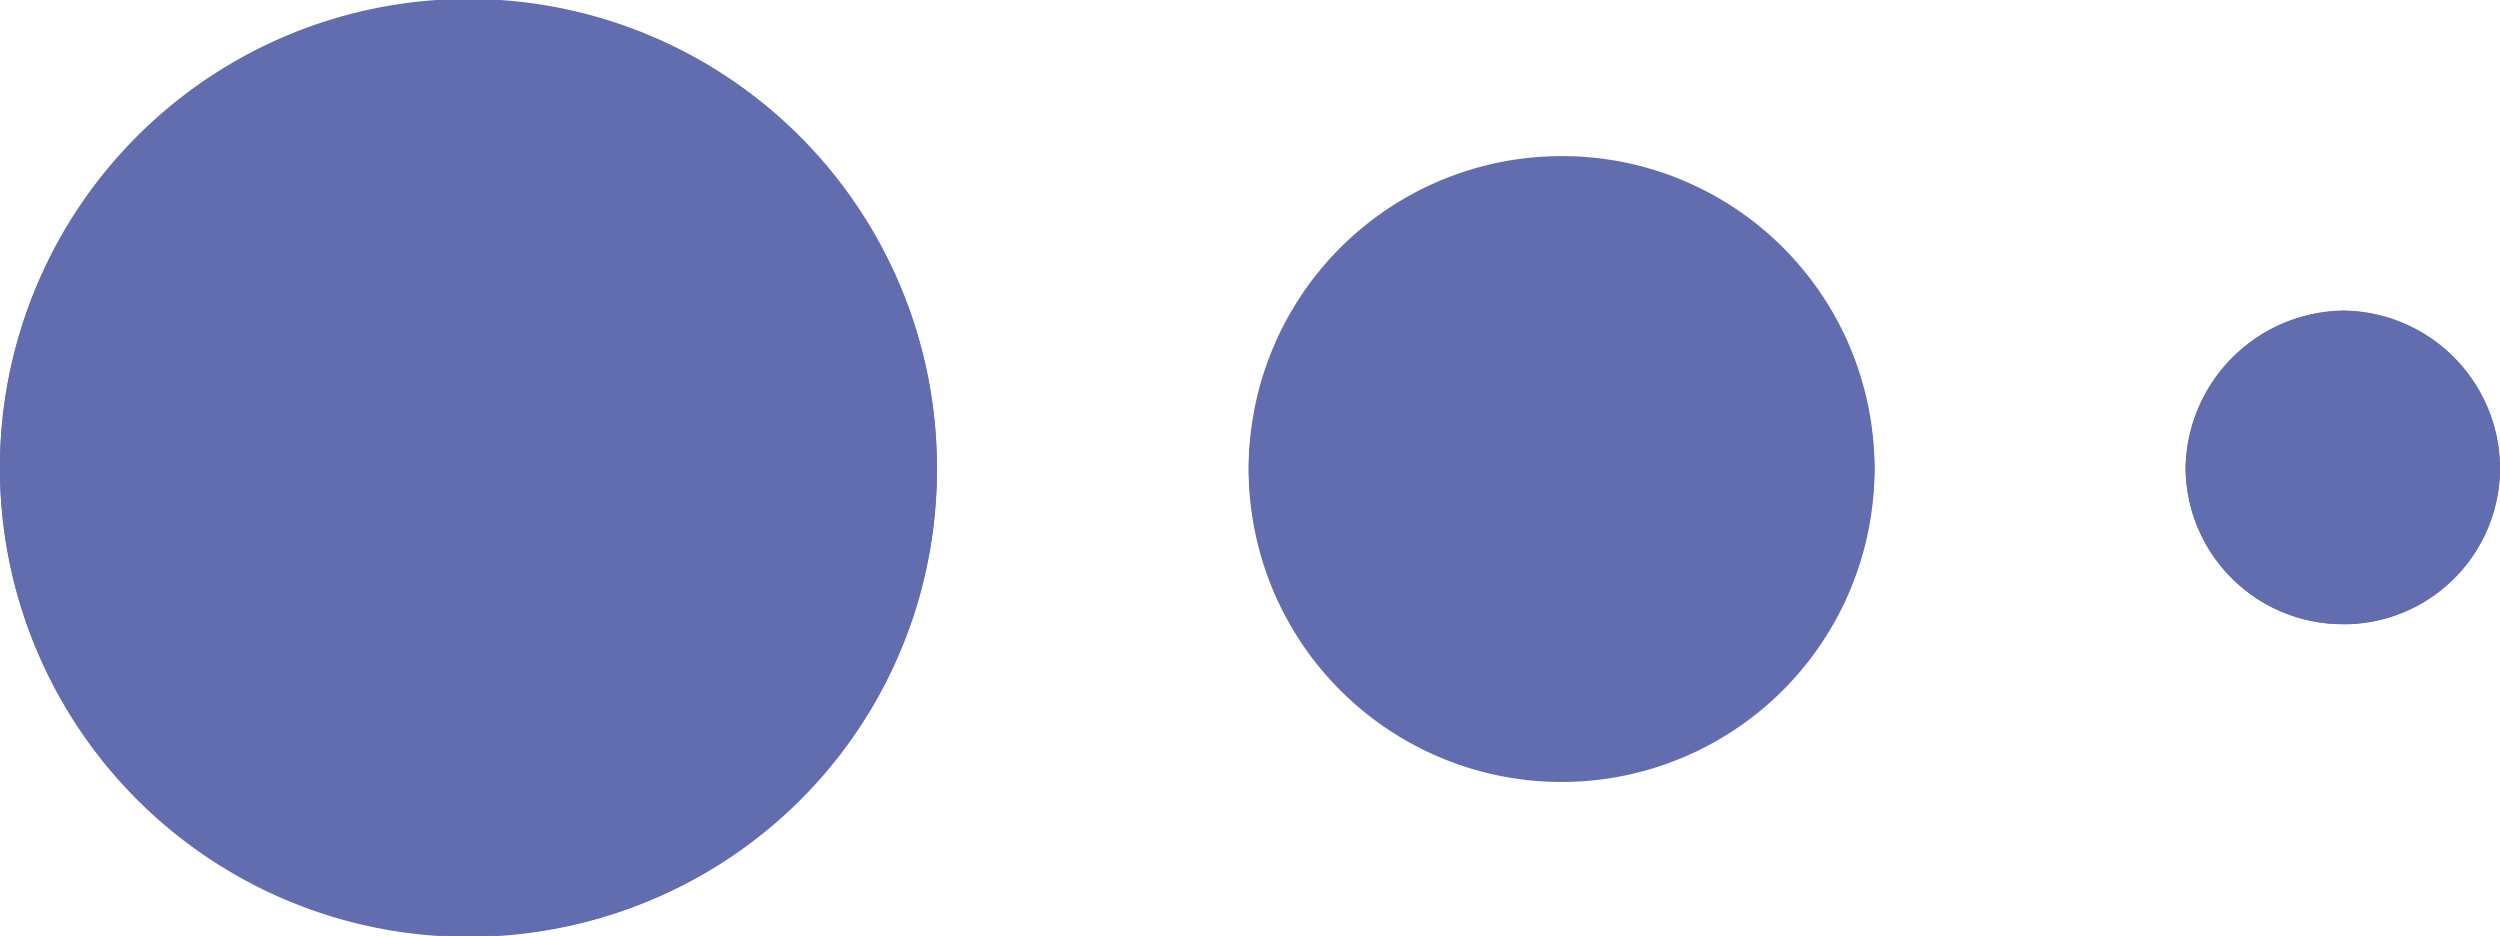 <svg xmlns="http://www.w3.org/2000/svg" width="44.036" height="16.486" viewBox="0 0 44.036 16.486">
  <g id="vYsI5M.tif" transform="translate(-7.53 -485.731)">
    <g id="Group_242" data-name="Group 242" transform="translate(7.53 485.731)">
      <path id="Path_715" data-name="Path 715" d="M24.033,493.988a8.252,8.252,0,1,0-8.31,8.228A8.194,8.194,0,0,0,24.033,493.988Zm16.516,0a5.512,5.512,0,0,0-11.023,0,5.512,5.512,0,0,0,11.023,0Zm8.257,2.741A2.755,2.755,0,0,0,51.566,494a2.789,2.789,0,0,0-2.749-2.794,2.818,2.818,0,0,0-2.789,2.764A2.769,2.769,0,0,0,48.806,496.727Z" transform="translate(-7.53 -485.731)" fill="#626daf"/>
      <path id="Path_716" data-name="Path 716" d="M24.033,493.988a8.252,8.252,0,1,1-8.157-8.257A8.247,8.247,0,0,1,24.033,493.988Z" transform="translate(-7.53 -485.731)" fill="#626daf"/>
      <path id="Path_717" data-name="Path 717" d="M37.644,493.623a5.512,5.512,0,1,1-5.5-5.506A5.5,5.5,0,0,1,37.644,493.623Z" transform="translate(-4.626 -485.367)" fill="#626daf"/>
      <path id="Path_718" data-name="Path 718" d="M43.723,496a2.769,2.769,0,0,1-2.778-2.758,2.818,2.818,0,0,1,2.789-2.764,2.789,2.789,0,0,1,2.749,2.794A2.755,2.755,0,0,1,43.723,496Z" transform="translate(-2.447 -485.008)" fill="#626daf"/>
    </g>
  </g>
</svg>
